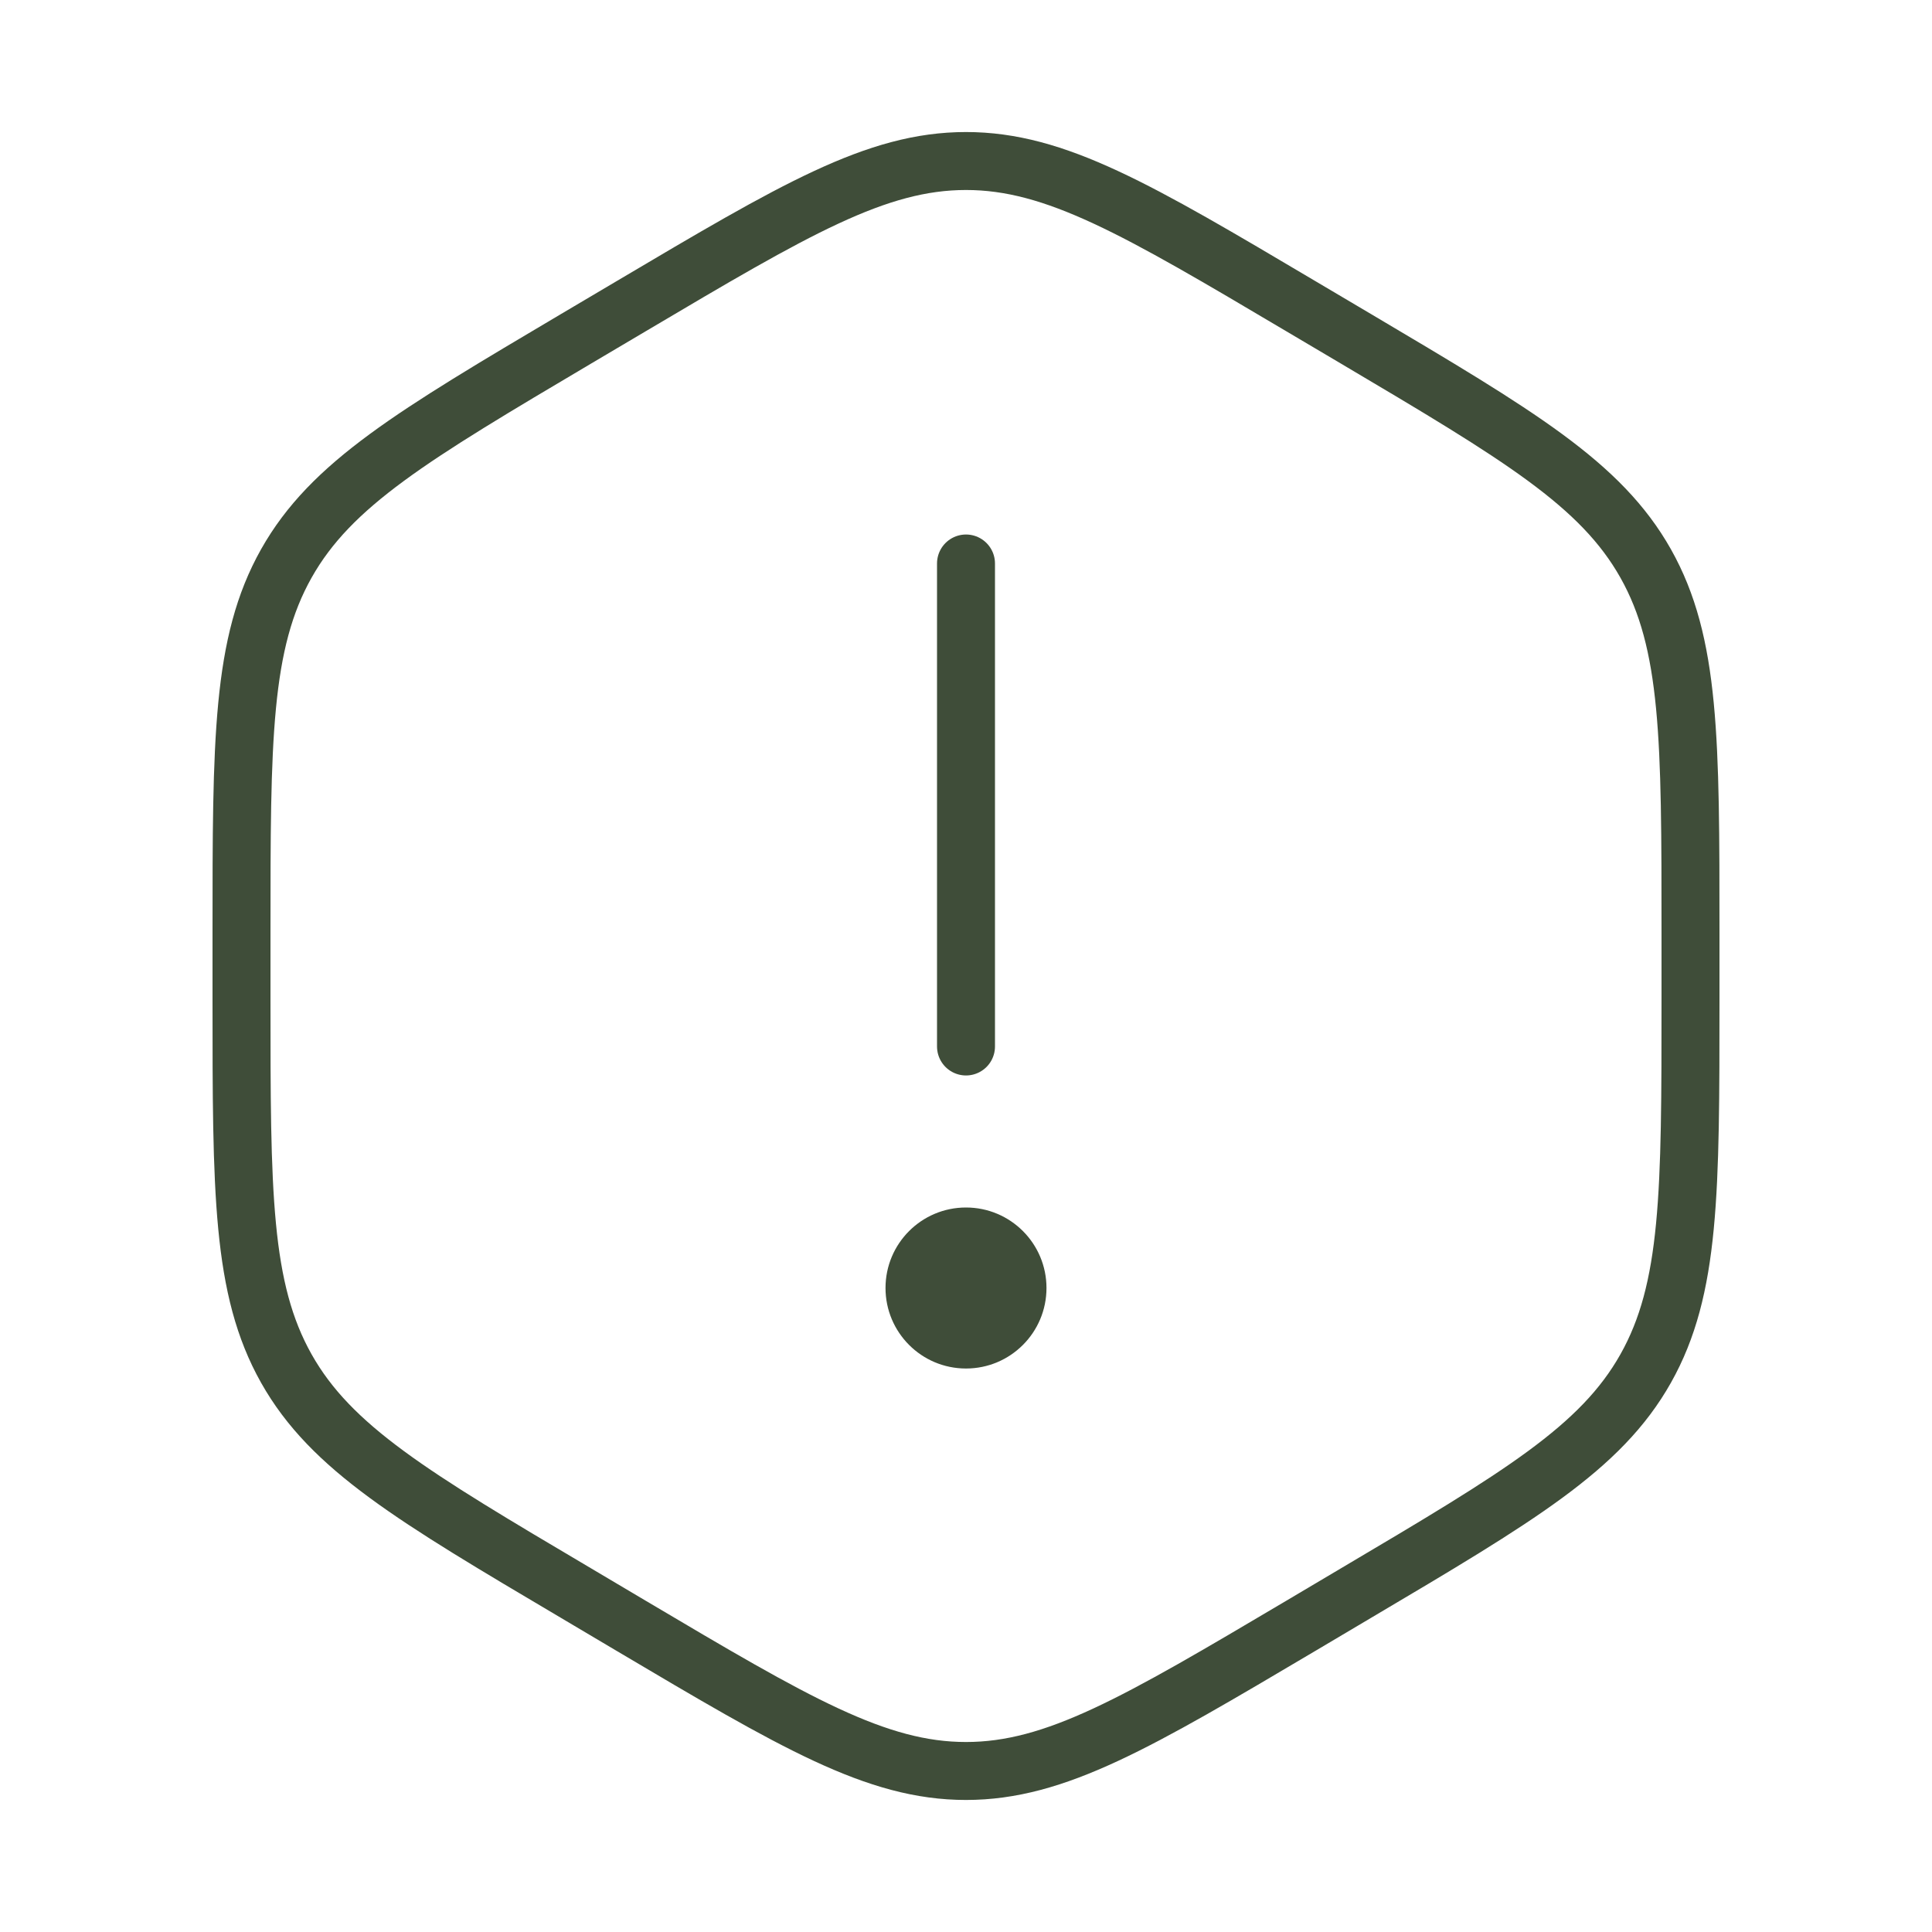 <svg width="50" height="50" viewBox="0 0 50 50" fill="none" xmlns="http://www.w3.org/2000/svg">
<path d="M25 14.583V27.083" stroke="#3F4D39" stroke-width="1.5" stroke-linecap="round"/>
<path d="M25 35.417C26.151 35.417 27.083 34.484 27.083 33.333C27.083 32.183 26.151 31.25 25 31.25C23.849 31.25 22.917 32.183 22.917 33.333C22.917 34.484 23.849 35.417 25 35.417Z" fill="#3F4D39"/>
<path d="M16.34 7.921C20.567 5.419 22.679 4.167 25 4.167C27.321 4.167 29.433 5.417 33.66 7.921L35.09 8.767C39.317 11.271 41.429 12.523 42.59 14.583C43.75 16.646 43.75 19.146 43.75 24.154V25.846C43.75 30.852 43.75 33.356 42.59 35.417C41.429 37.479 39.317 38.729 35.09 41.231L33.66 42.079C29.433 44.581 27.321 45.833 25 45.833C22.679 45.833 20.567 44.583 16.34 42.079L14.91 41.231C10.683 38.731 8.571 37.477 7.41 35.417C6.25 33.354 6.25 30.854 6.25 25.846V24.154C6.25 19.146 6.25 16.644 7.41 14.583C8.571 12.521 10.683 11.271 14.91 8.767L16.34 7.921Z" stroke="#3F4D39" stroke-width="1.5"/>
</svg>
